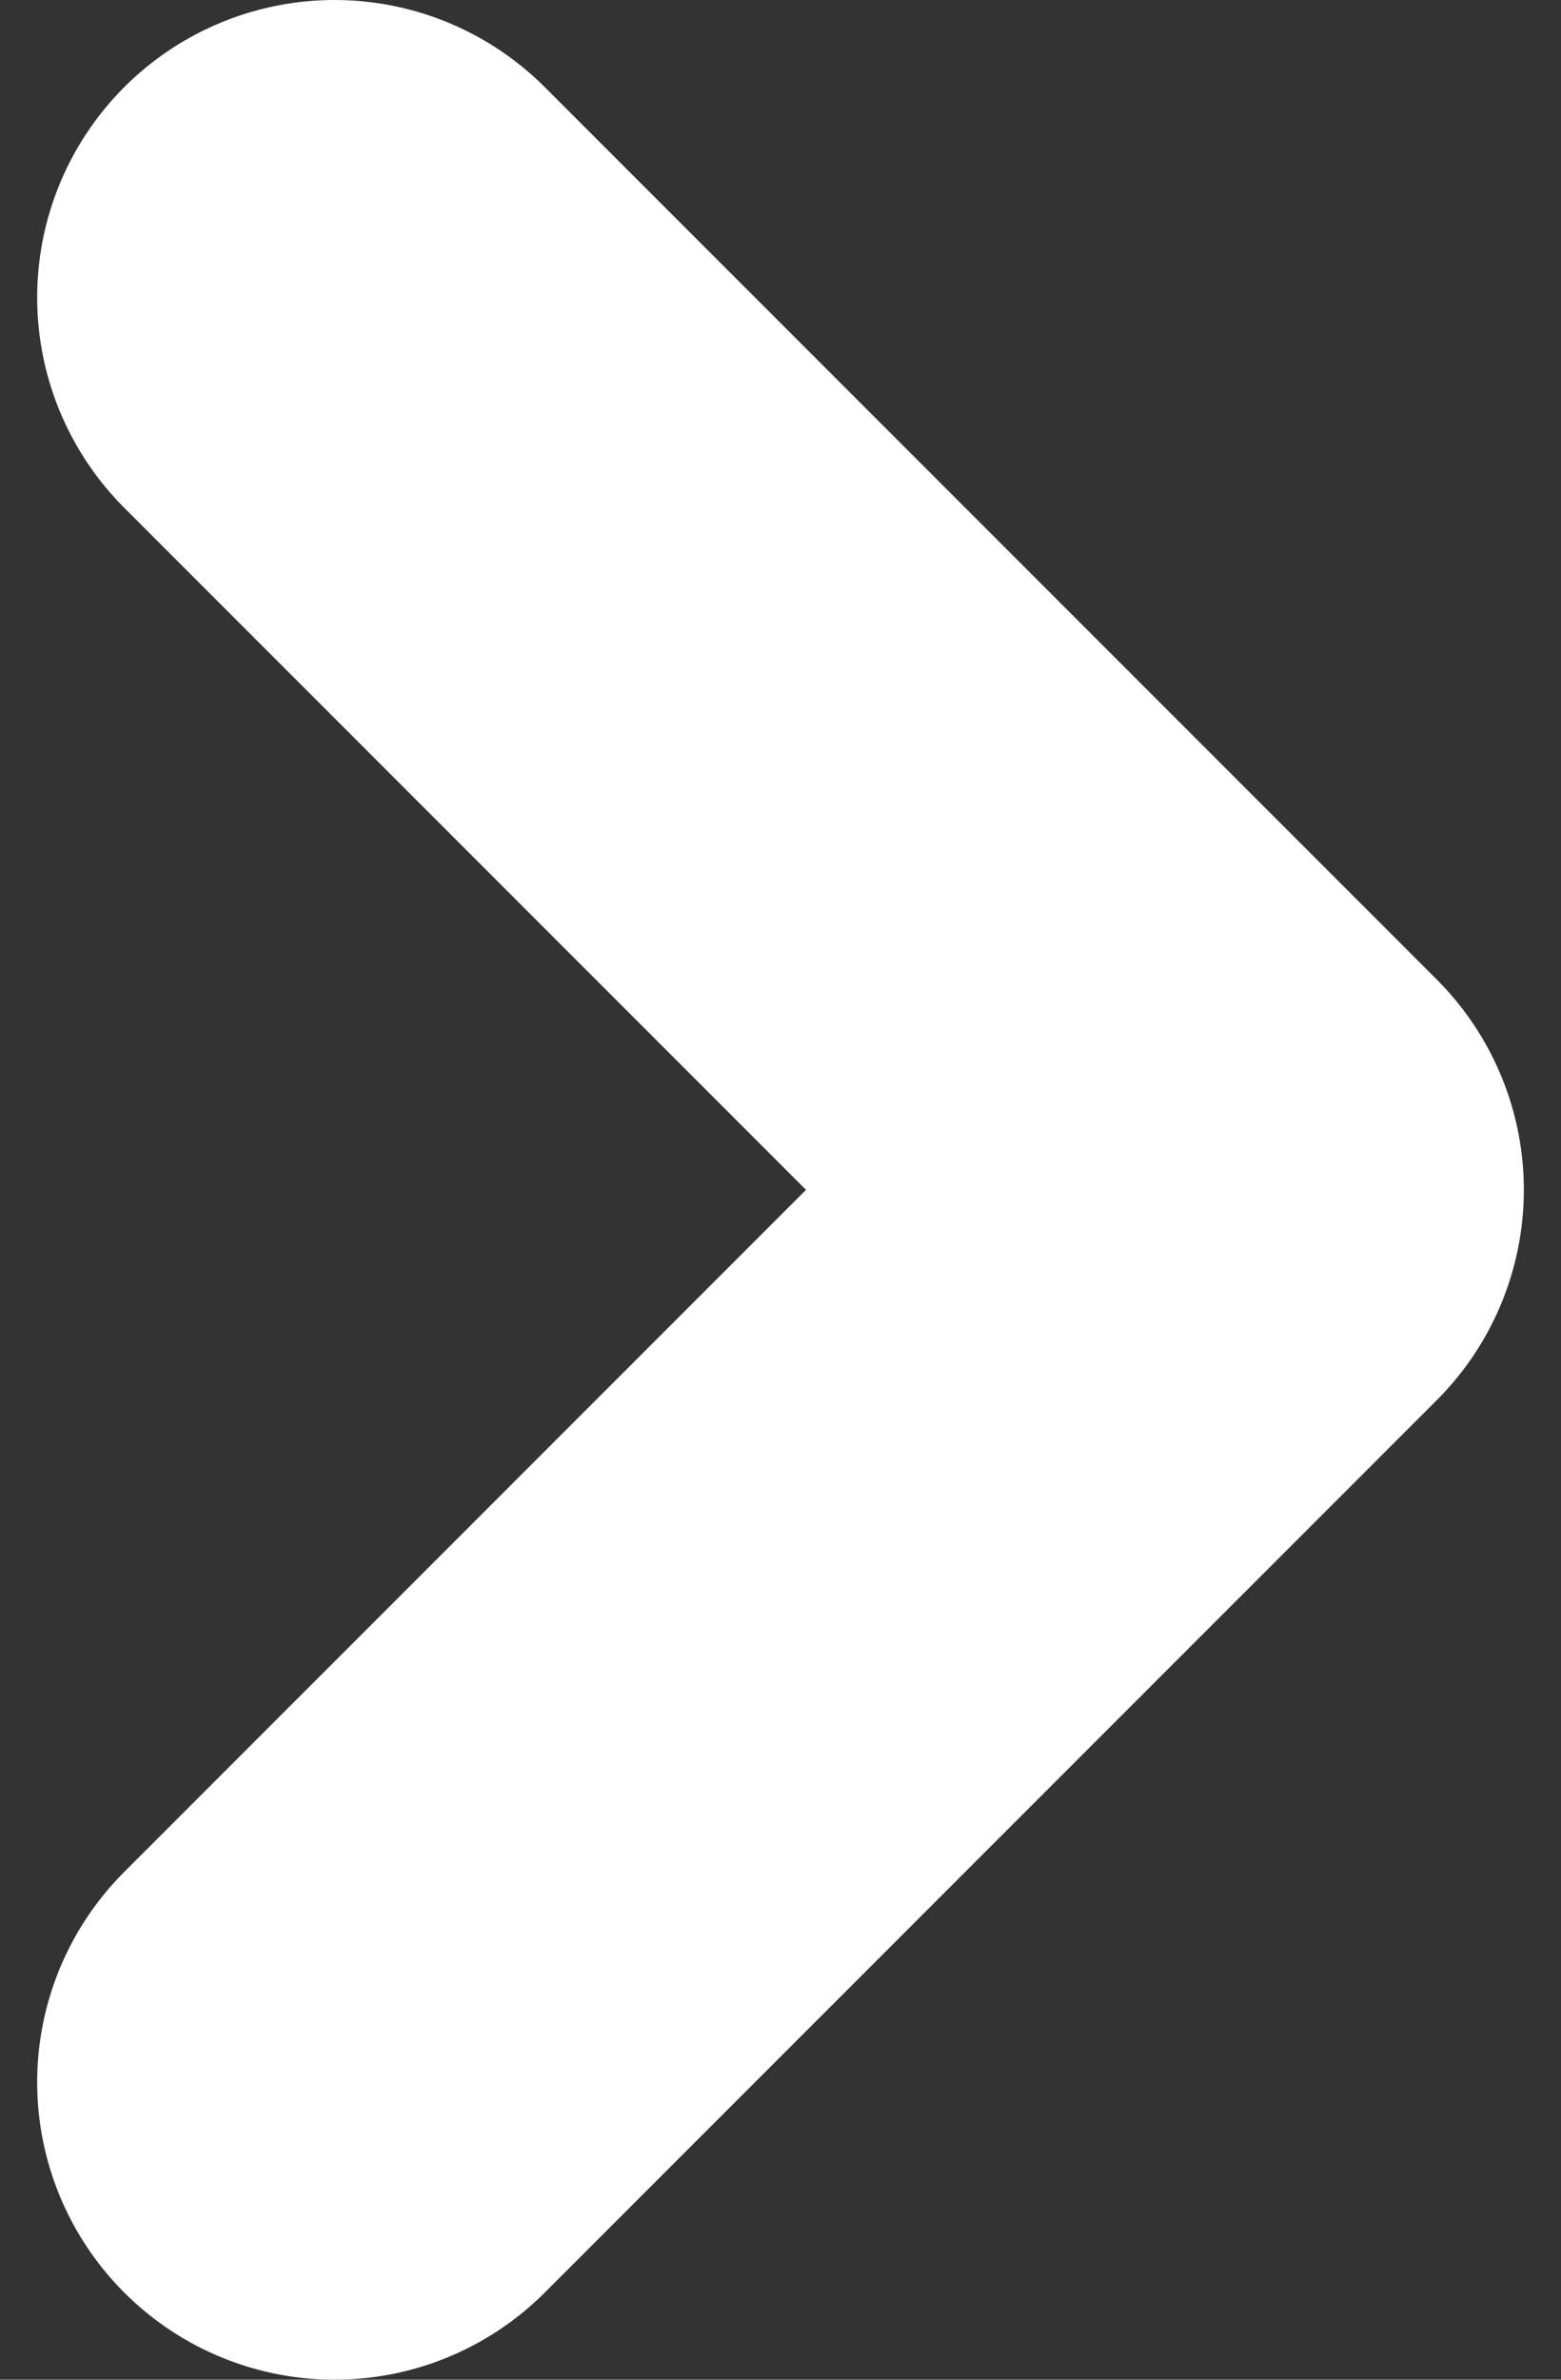<svg width="21" height="32" fill="none" xmlns="http://www.w3.org/2000/svg"><rect width="100%" height="100%" fill="#333333" stroke="none"/><path d="M4.5 4l12 12-12 12" stroke="#fff" stroke-width="8" stroke-linecap="round" stroke-linejoin="round"/></svg>